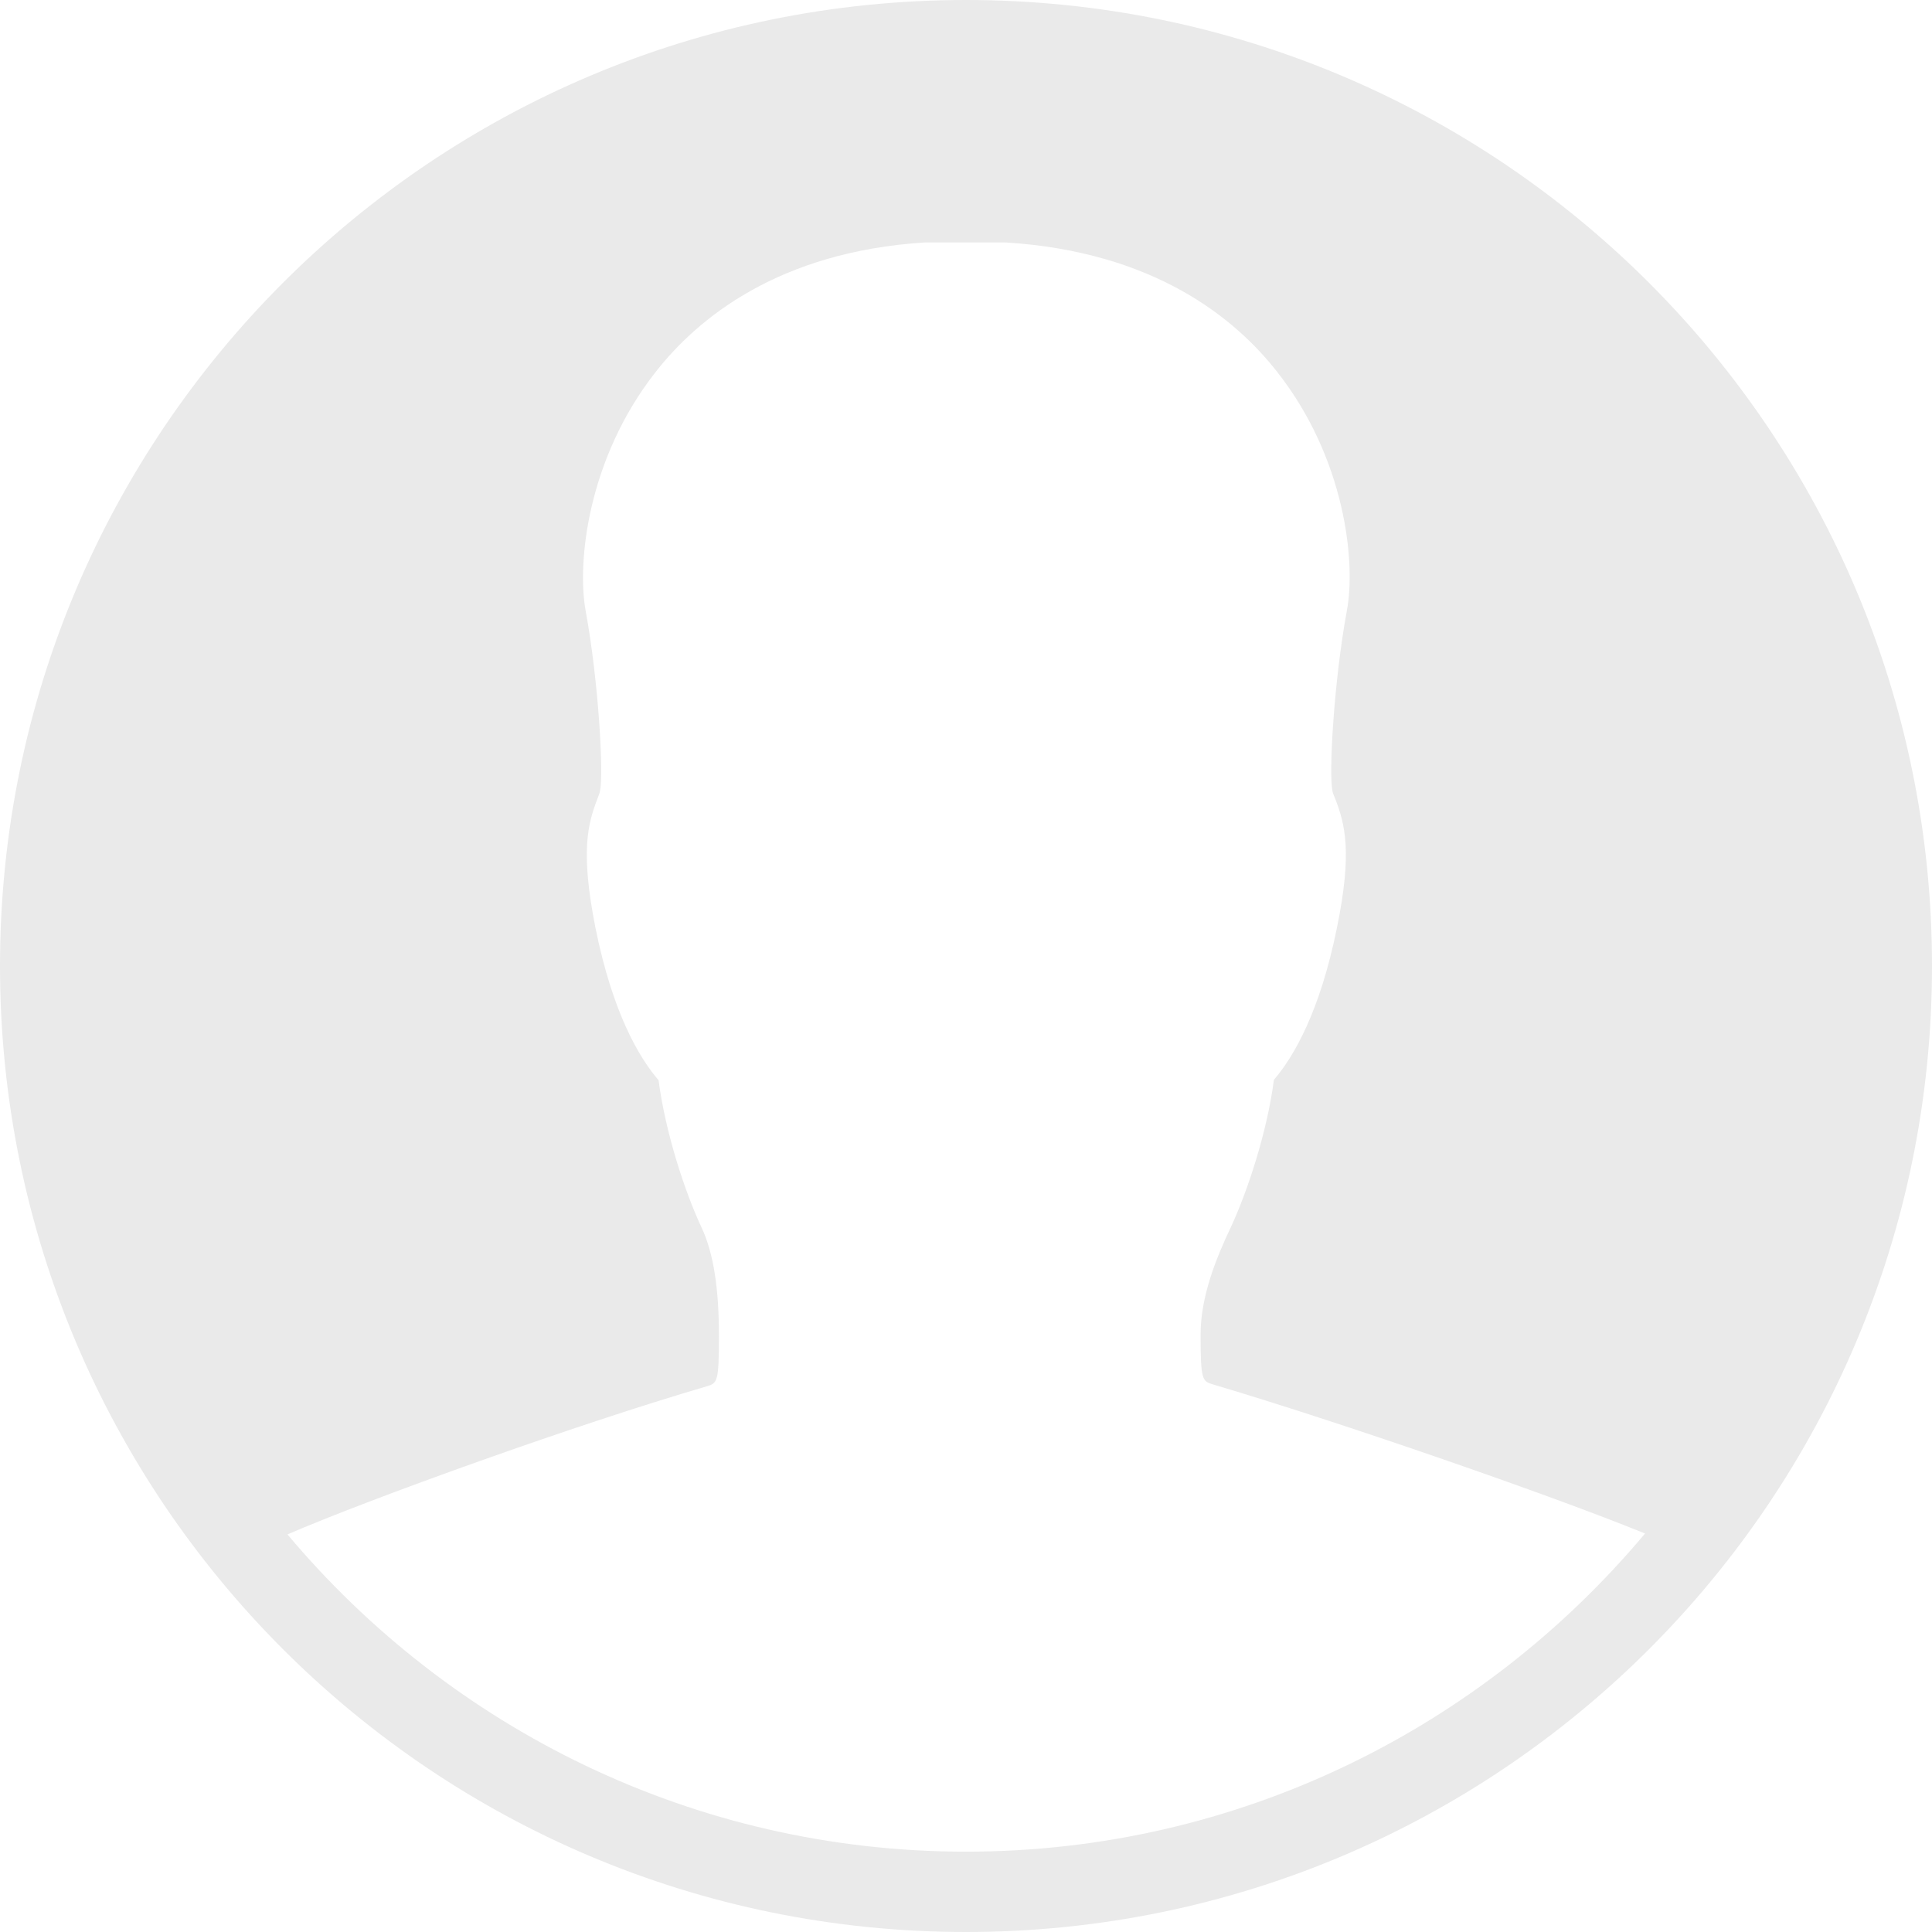<svg width="24" height="24" viewBox="0 0 24 24" fill="none" xmlns="http://www.w3.org/2000/svg">
<path d="M12 0C5.371 0 0 5.371 0 12C0 18.629 5.371 24 12 24C18.629 24 24 18.629 24 12C24 5.371 18.629 0 12 0ZM12 23.002C8.619 23.002 5.59 21.467 3.571 19.061C4.598 18.617 7.16 17.694 8.781 17.221C8.908 17.181 8.931 17.175 8.931 16.604C8.931 15.992 8.862 15.56 8.712 15.242C8.51 14.81 8.267 14.077 8.181 13.419C7.938 13.136 7.61 12.583 7.396 11.521C7.212 10.586 7.298 10.246 7.419 9.929C7.431 9.894 7.448 9.86 7.454 9.825C7.5 9.612 7.437 8.469 7.275 7.587C7.165 6.981 7.304 5.694 8.14 4.627C8.665 3.952 9.675 3.127 11.486 3.012H12.496C14.336 3.127 15.346 3.952 15.871 4.627C16.708 5.694 16.846 6.981 16.731 7.587C16.569 8.469 16.506 9.606 16.552 9.825C16.558 9.86 16.575 9.894 16.587 9.923C16.708 10.24 16.8 10.581 16.61 11.515C16.396 12.577 16.067 13.131 15.825 13.414C15.739 14.071 15.496 14.798 15.294 15.236C15.104 15.635 14.914 16.108 14.914 16.581C14.914 17.152 14.937 17.158 15.069 17.198C16.61 17.654 19.264 18.571 20.435 19.05C18.415 21.462 15.386 23.002 12 23.002Z" fill="#EAEAEA"/>
</svg>

